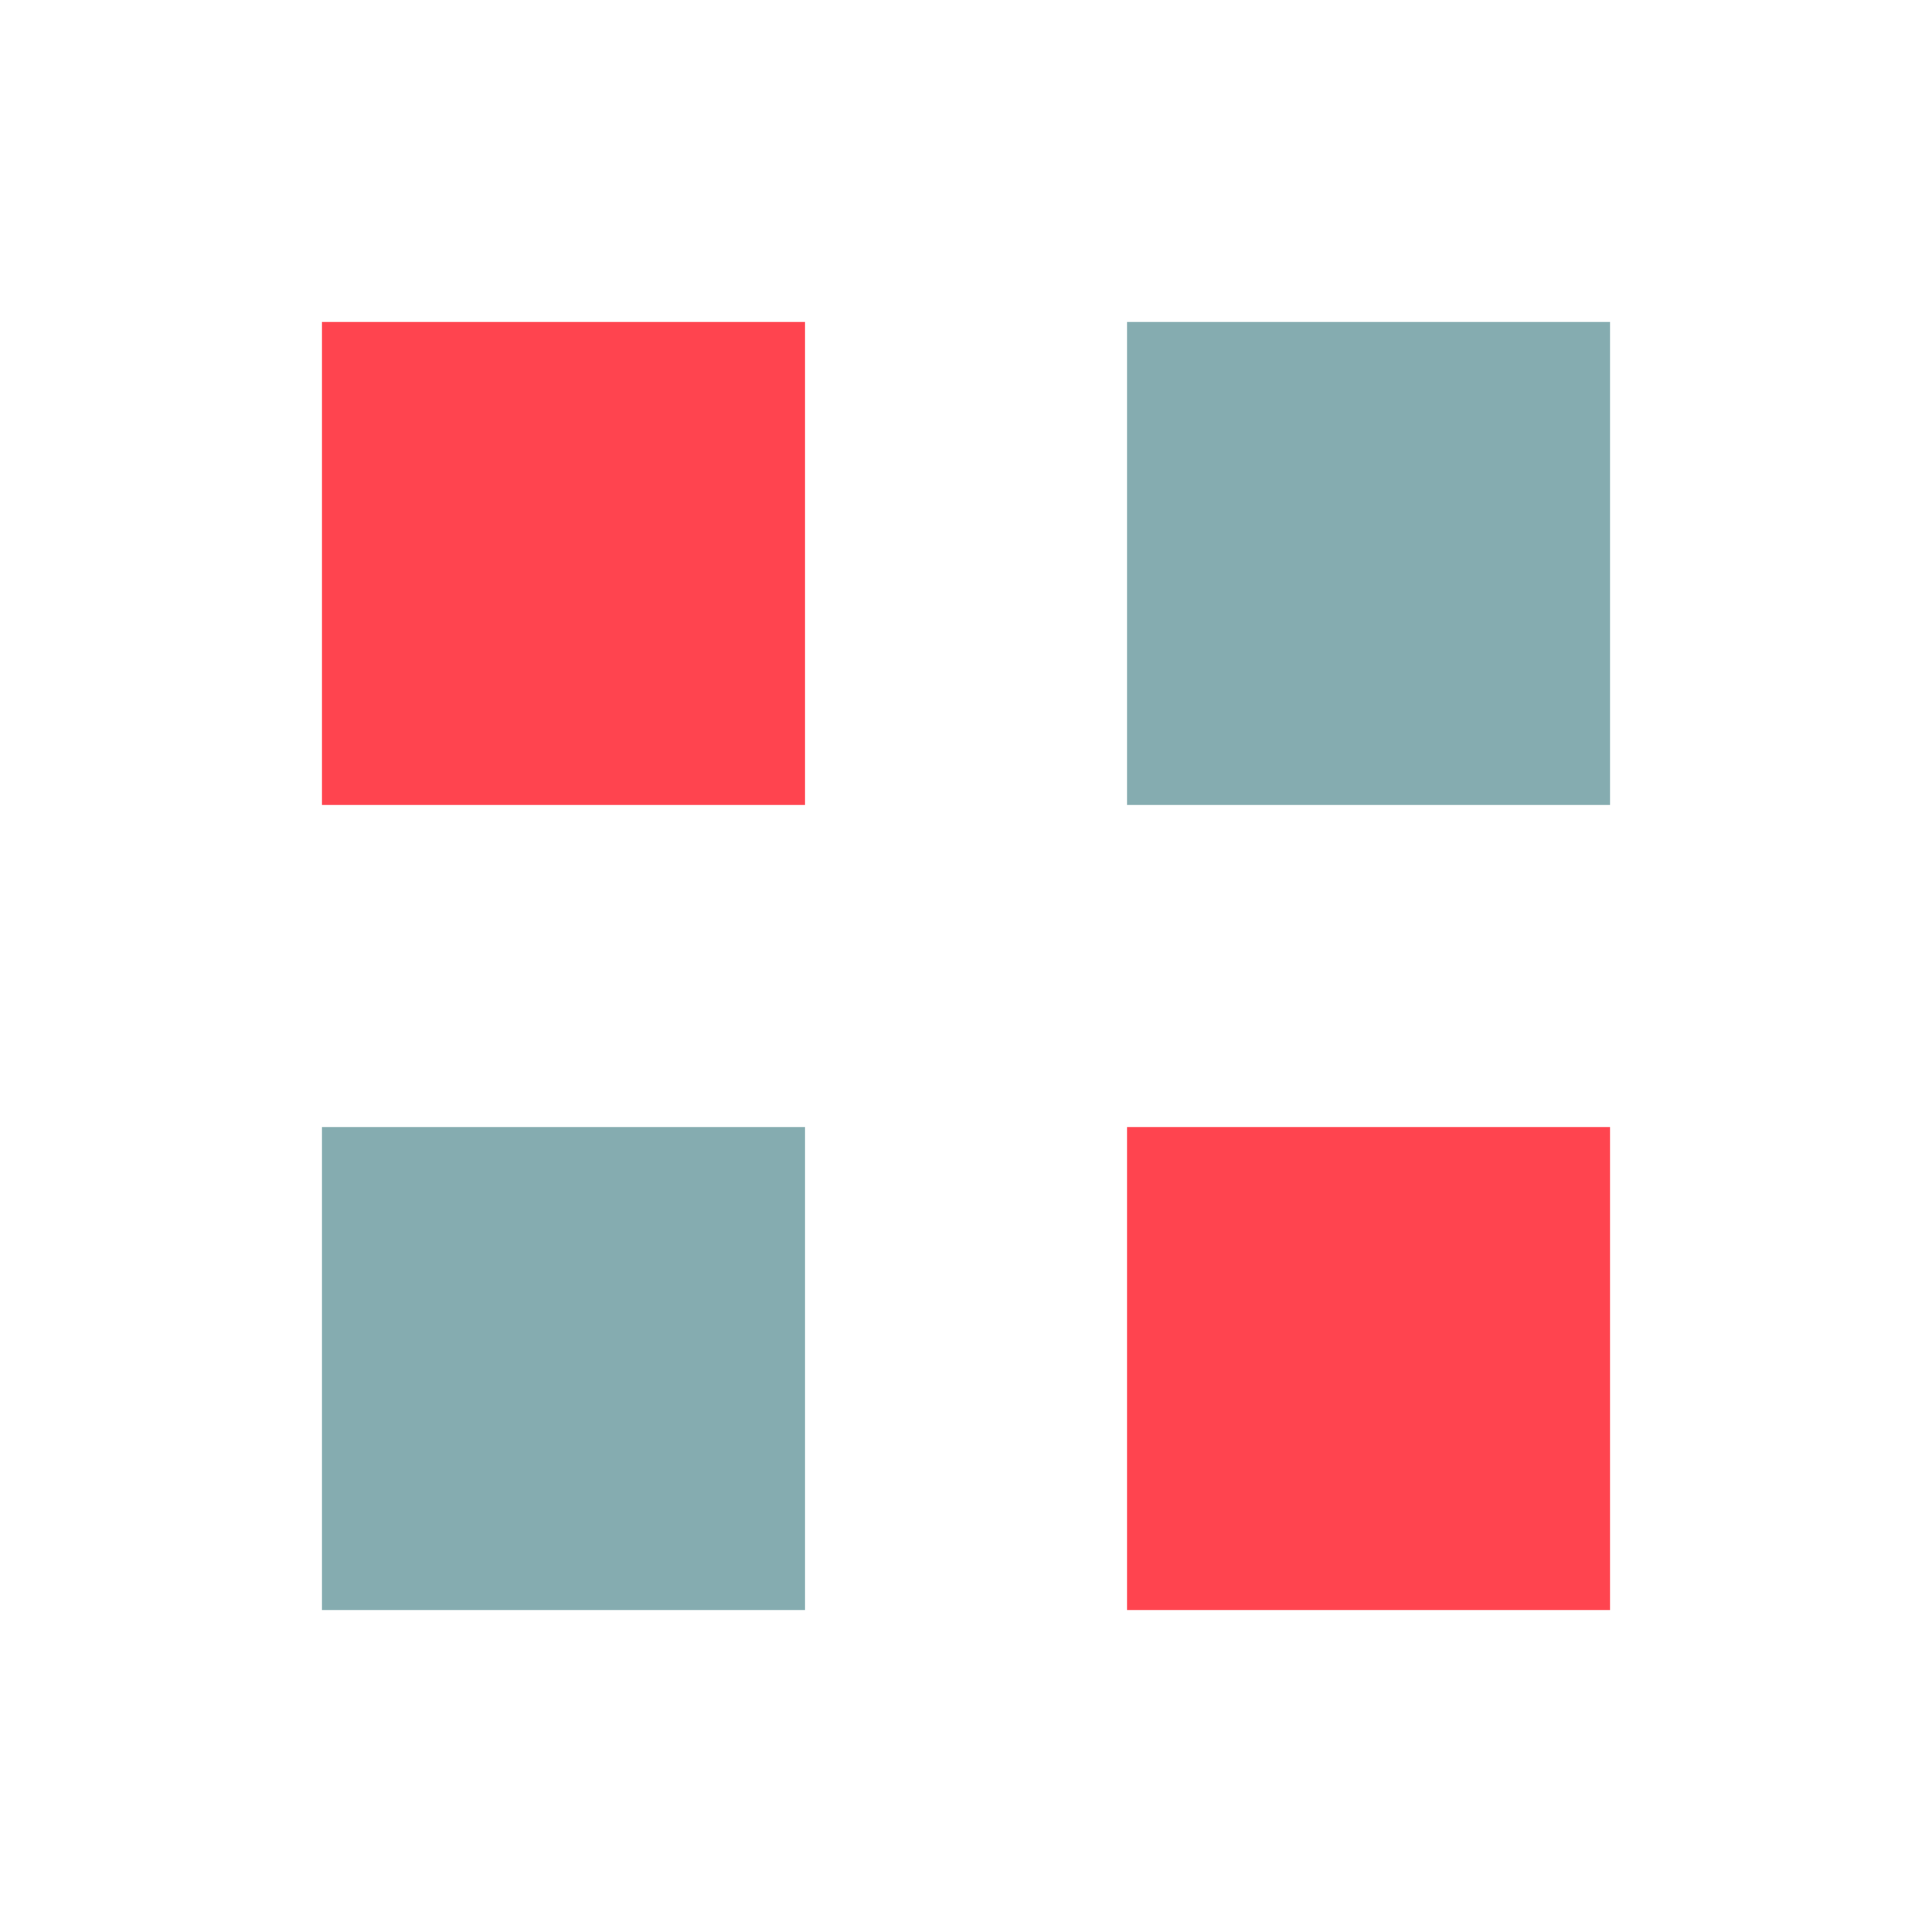 <svg width="32" height="32" viewBox="0 0 32 32" fill="none" xmlns="http://www.w3.org/2000/svg">
<g id="trade types / md / digits-even-md">
<g id="icon">
<path d="M13.334 18.667V26.667H5.333V18.667H13.334ZM26.667 5.333V13.333H18.667V5.333H26.667Z" fill="#85ACB0"/>
<path d="M26.667 18.667V26.667H18.667V18.667H26.667ZM13.334 5.333V13.333H5.333V5.333H13.334Z" fill="#FF444F"/>
</g>
</g>
</svg>
